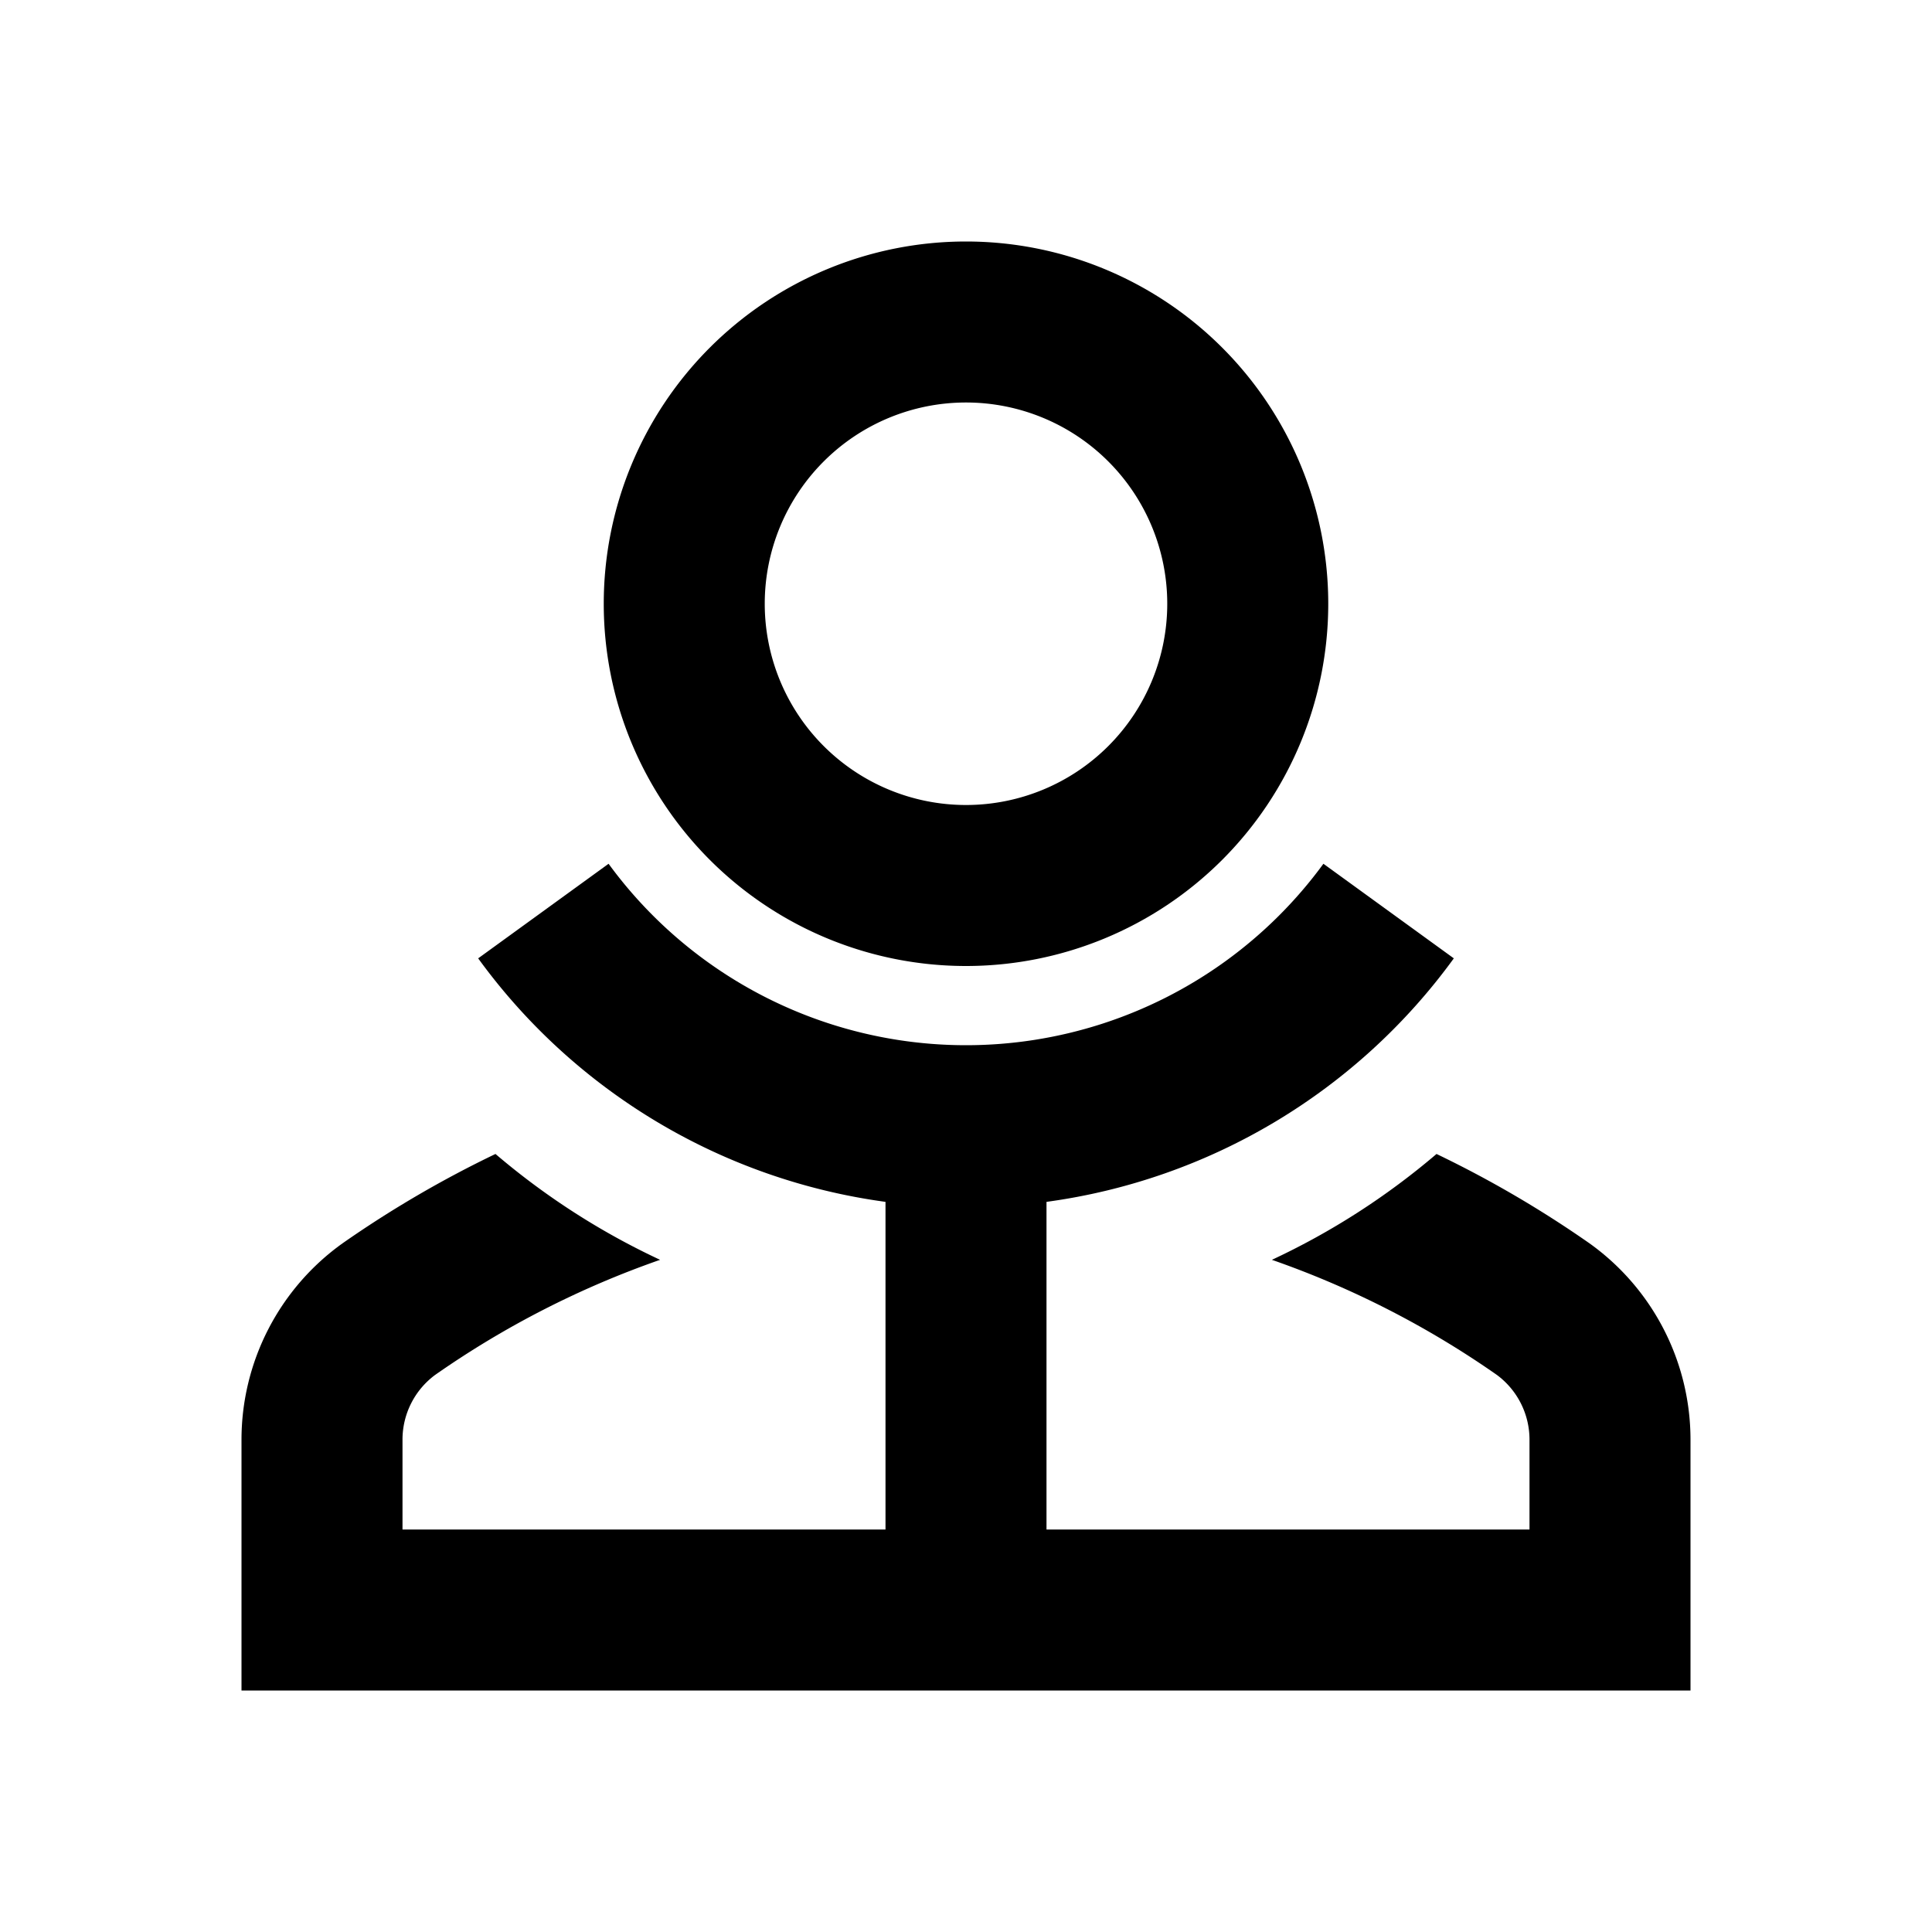 <svg xmlns="http://www.w3.org/2000/svg" viewBox="0 0 48 48"><rect width="48" height="48" style="fill:none"/><path d="M24,24a9,9,0,1,0-9-9A9,9,0,0,0,24,24Zm0-14a5,5,0,1,1-5,5A5,5,0,0,1,24,10ZM42,35.77V42H6V35.77a6,6,0,0,1,2.51-4.88,27.14,27.14,0,0,1,3.8-2.22A18.08,18.08,0,0,0,16.4,31.3a22.9,22.9,0,0,0-5.59,2.86A2,2,0,0,0,10,35.77V38H22V29.86a15,15,0,0,1-10.12-6.05l3.24-2.35a11,11,0,0,0,17.76,0l3.24,2.35A15,15,0,0,1,26,29.86V38H38V35.77a2,2,0,0,0-.81-1.61A22.9,22.9,0,0,0,31.6,31.3a18.08,18.08,0,0,0,4.09-2.63,27.14,27.14,0,0,1,3.8,2.22A6,6,0,0,1,42,35.77Z"/></svg>